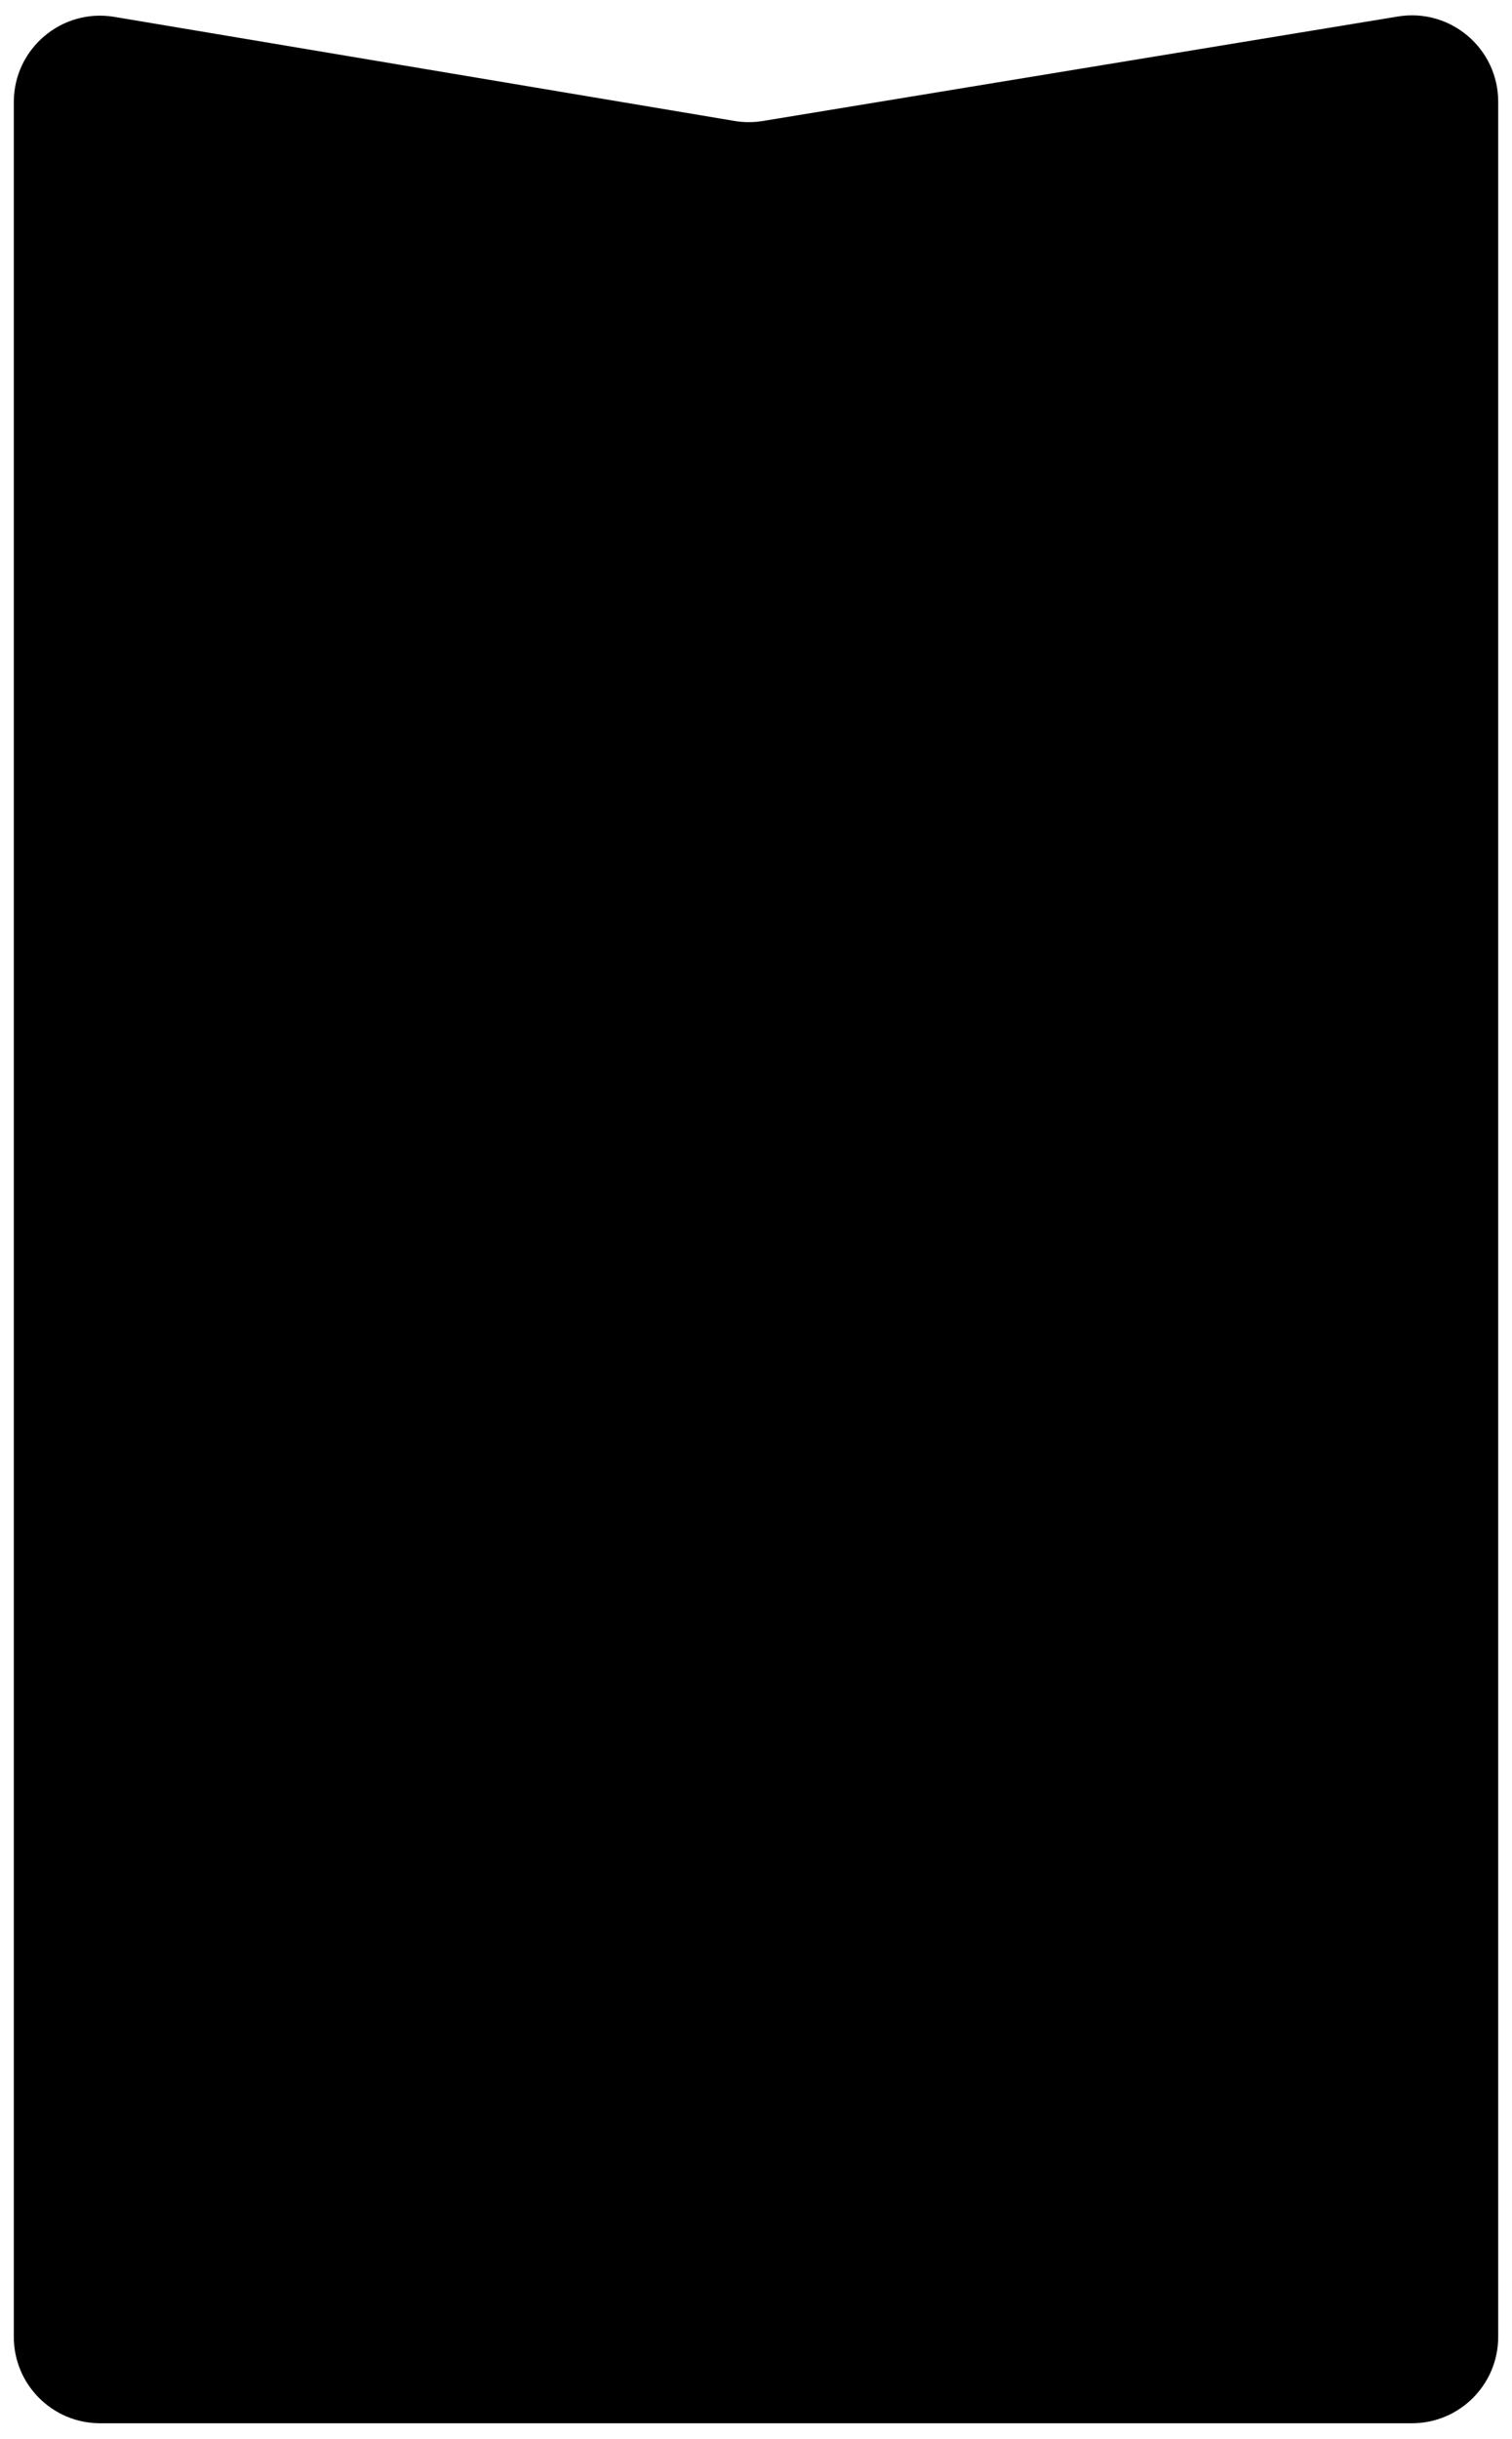 <svg xmlns="http://www.w3.org/2000/svg" width="438" height="706" viewBox="0 0 438 706" fill="none">
  <g filter="url(#filter0_d_54_412)">
    <path d="M4 25.542C4 10.083 17.889 -1.671 33.135 0.886L212.778 31.014C215.489 31.469 218.257 31.473 220.969 31.027L404.944 0.777C420.166 -1.725 434 10.02 434 25.446V672.5C434 686.307 422.807 697.5 409 697.5H220.456H29C15.193 697.5 4 686.307 4 672.5V25.542Z" fill="black"/>
  </g>
  <defs>
    <filter id="filter0_d_54_412" x="0" y="0.44" width="438" height="705.06" filterUnits="userSpaceOnUse" color-interpolation-filters="sRGB">
      <feFlood flood-opacity="0" result="BackgroundImageFix"/>
      <feColorMatrix in="SourceAlpha" type="matrix" values="0 0 0 0 0 0 0 0 0 0 0 0 0 0 0 0 0 0 127 0" result="hardAlpha"/>
      <feOffset dy="4"/>
      <feGaussianBlur stdDeviation="2"/>
      <feComposite in2="hardAlpha" operator="out"/>
      <feColorMatrix type="matrix" values="0 0 0 0 0 0 0 0 0 0 0 0 0 0 0 0 0 0 0.25 0"/>
      <feBlend mode="normal" in2="BackgroundImageFix" result="effect1_dropShadow_54_412"/>
      <feBlend mode="normal" in="SourceGraphic" in2="effect1_dropShadow_54_412" result="shape"/>
    </filter>
  </defs>
</svg>